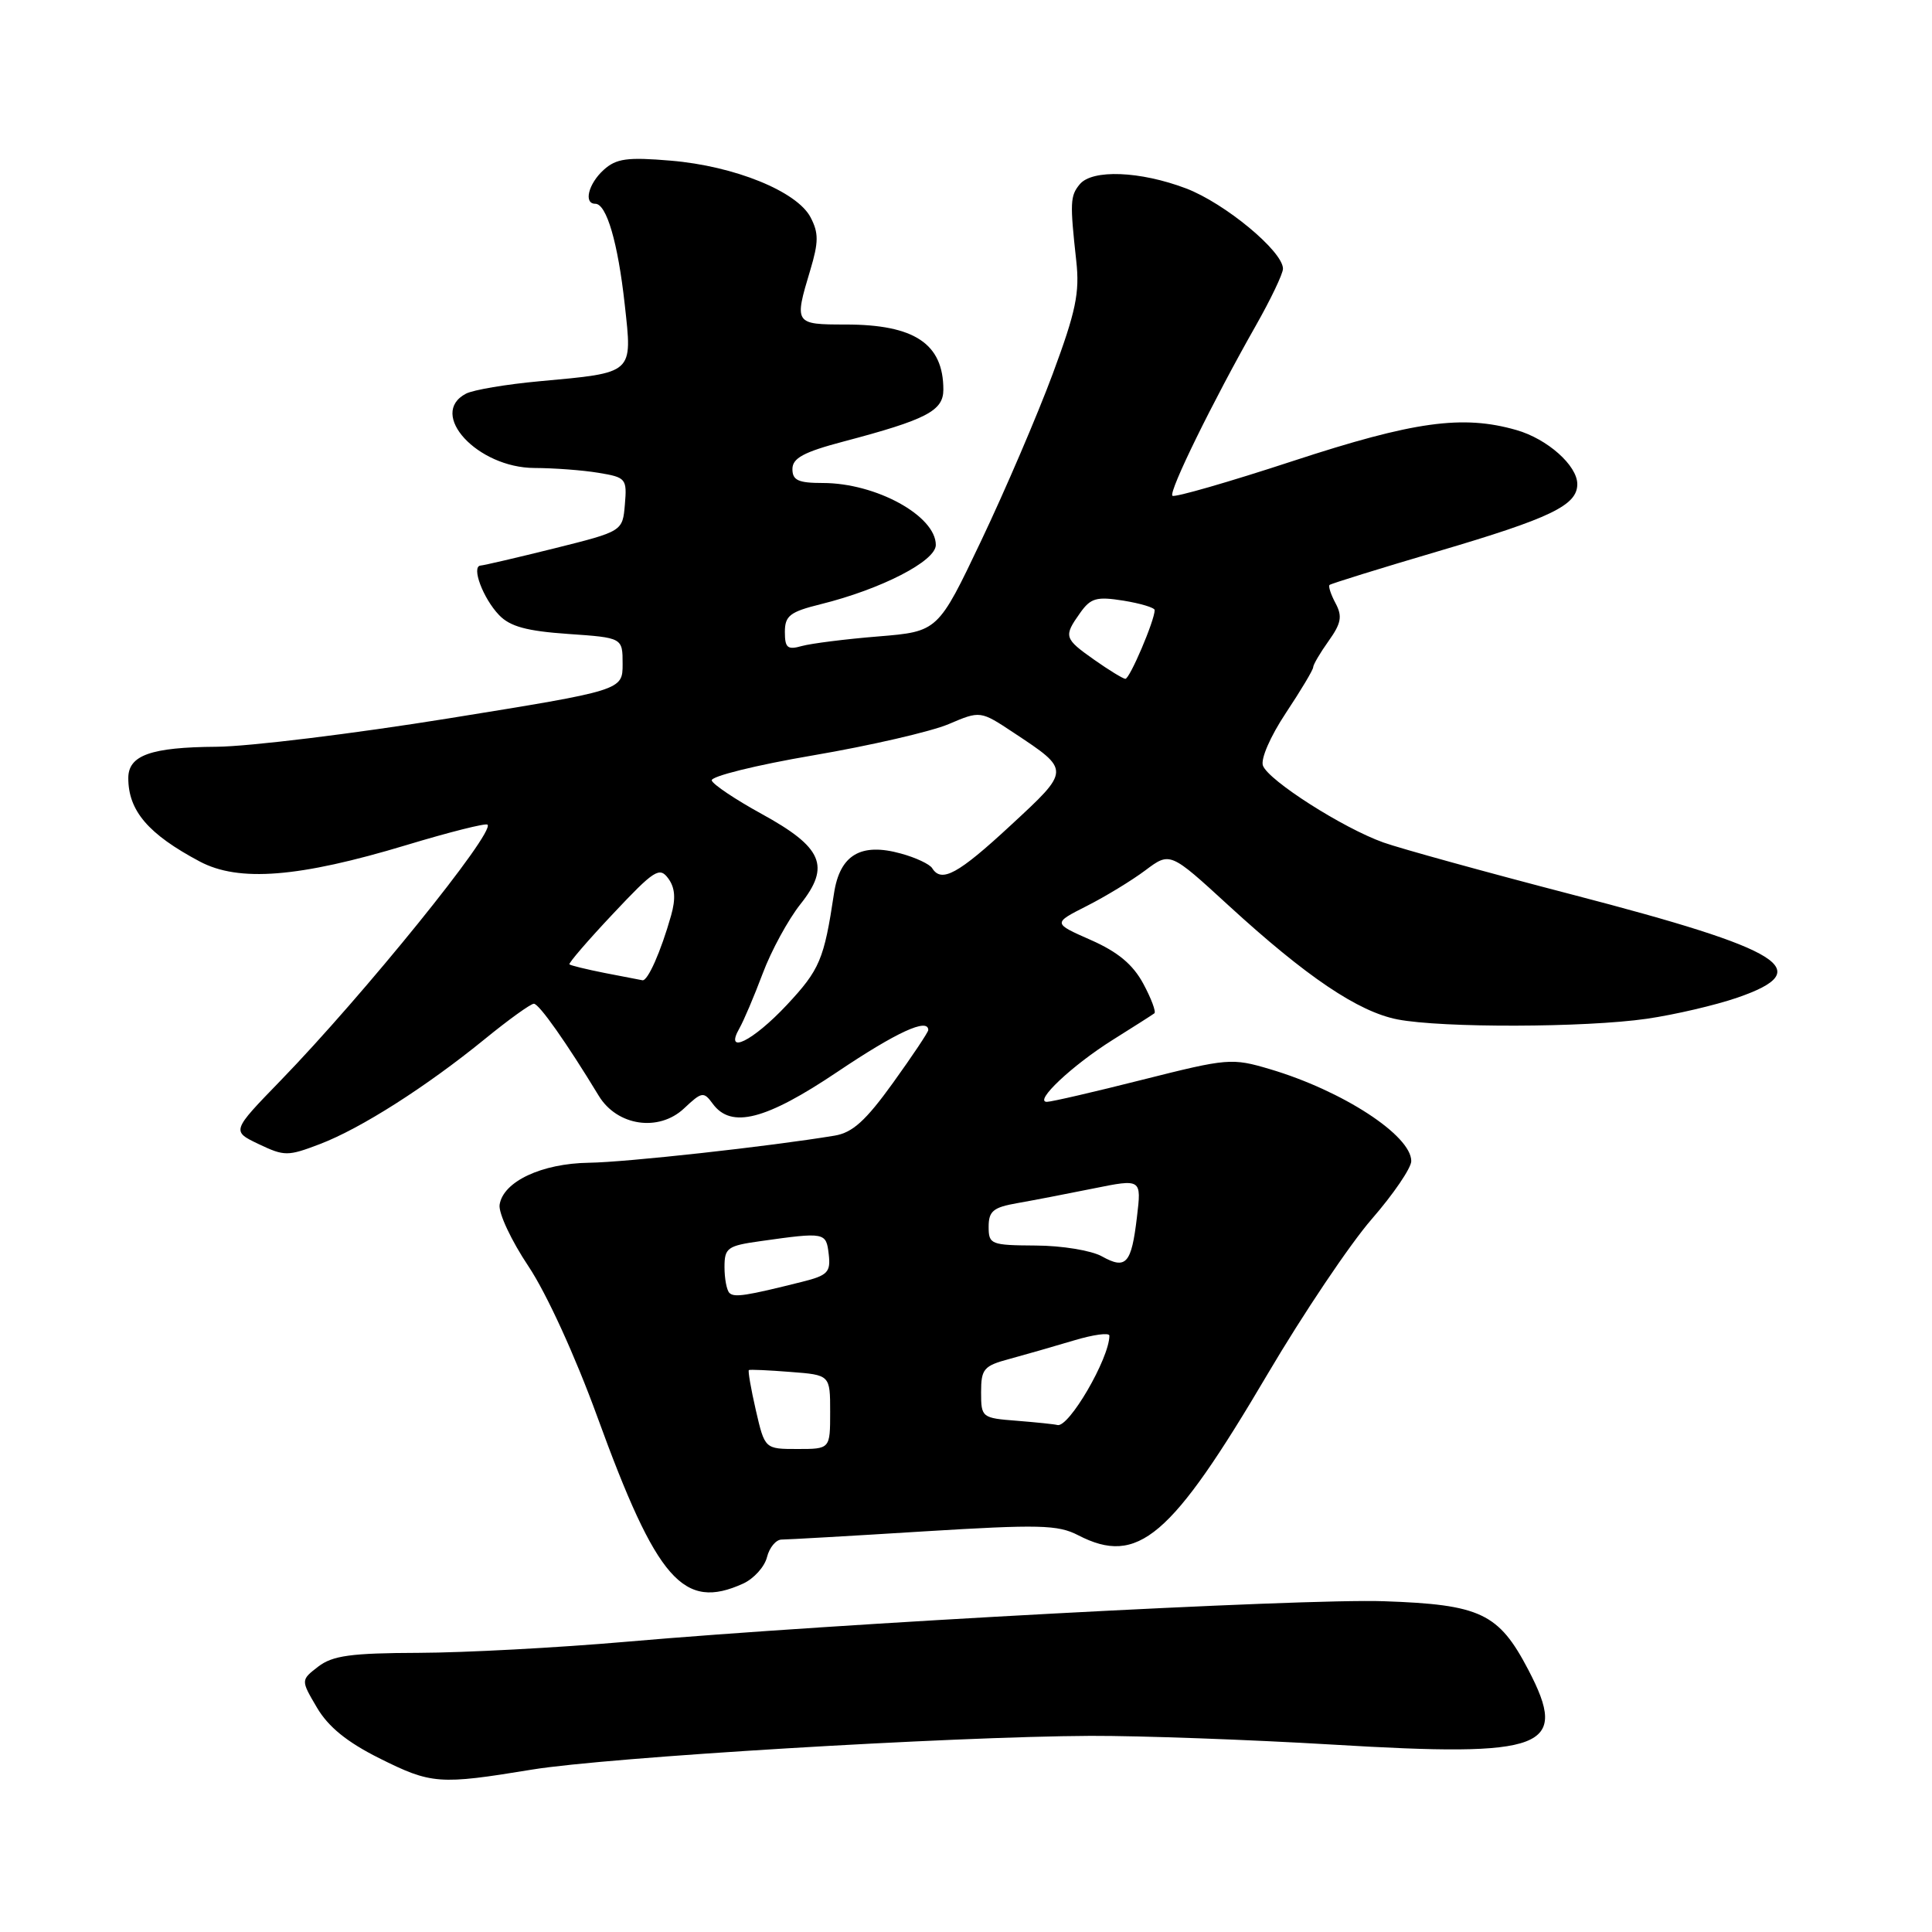 <?xml version="1.0" encoding="UTF-8" standalone="no"?>
<!DOCTYPE svg PUBLIC "-//W3C//DTD SVG 1.1//EN" "http://www.w3.org/Graphics/SVG/1.1/DTD/svg11.dtd" >
<svg xmlns="http://www.w3.org/2000/svg" xmlns:xlink="http://www.w3.org/1999/xlink" version="1.1" viewBox="0 0 256 256">
 <g >
 <path fill="currentColor"
d=" M 70.50 234.48 C 80.52 232.84 125.94 230.10 144.50 230.01 C 151.10 229.99 165.54 230.51 176.60 231.17 C 204.85 232.87 207.96 231.67 202.50 221.24 C 198.58 213.75 196.18 212.61 183.34 212.17 C 172.60 211.80 110.83 215.11 83.00 217.54 C 73.92 218.33 61.55 218.99 55.50 219.01 C 46.50 219.04 44.08 219.37 42.17 220.83 C 39.85 222.62 39.85 222.62 42.00 226.27 C 43.50 228.82 45.99 230.84 50.23 232.96 C 57.17 236.43 58.18 236.50 70.50 234.48 Z  M 98.48 209.83 C 99.89 209.18 101.31 207.61 101.63 206.33 C 101.95 205.05 102.83 204.00 103.57 204.00 C 104.32 204.00 112.78 203.52 122.37 202.92 C 137.69 201.98 140.18 202.04 142.85 203.42 C 150.78 207.52 155.17 203.78 168.00 182.01 C 172.68 174.08 178.86 164.88 181.75 161.55 C 184.64 158.23 187.00 154.76 187.00 153.85 C 187.00 150.45 177.89 144.52 168.28 141.67 C 163.22 140.17 162.69 140.22 151.42 143.06 C 145.02 144.68 139.31 146.00 138.72 146.00 C 136.93 146.00 142.08 141.15 147.44 137.79 C 150.22 136.05 152.71 134.46 152.96 134.27 C 153.21 134.08 152.55 132.31 151.49 130.34 C 150.11 127.79 148.12 126.13 144.53 124.55 C 139.50 122.33 139.50 122.33 144.00 120.05 C 146.47 118.80 149.97 116.67 151.77 115.32 C 155.04 112.87 155.04 112.87 162.77 119.96 C 173.11 129.44 179.98 134.07 185.19 135.08 C 191.10 136.22 210.05 136.17 218.22 134.99 C 221.92 134.45 227.32 133.19 230.22 132.19 C 240.78 128.54 236.50 125.87 208.41 118.56 C 196.91 115.57 185.61 112.45 183.30 111.63 C 177.93 109.71 168.11 103.44 167.35 101.46 C 167.01 100.59 168.33 97.57 170.38 94.48 C 172.37 91.48 174.00 88.76 174.00 88.42 C 174.00 88.08 174.92 86.51 176.05 84.93 C 177.72 82.59 177.89 81.66 176.97 79.94 C 176.35 78.78 175.99 77.69 176.17 77.51 C 176.35 77.34 182.78 75.34 190.45 73.08 C 205.49 68.65 209.00 66.96 209.00 64.15 C 209.00 61.68 205.03 58.15 200.92 56.98 C 193.80 54.94 187.36 55.83 171.34 61.08 C 162.81 63.88 155.62 65.95 155.35 65.69 C 154.83 65.16 160.67 53.25 166.40 43.15 C 168.38 39.66 170.00 36.27 170.00 35.61 C 170.00 33.30 162.31 26.93 157.17 24.97 C 151.08 22.66 144.73 22.41 143.07 24.42 C 141.80 25.95 141.76 26.84 142.61 34.57 C 143.08 38.80 142.56 41.27 139.48 49.57 C 137.45 55.03 133.20 64.94 130.04 71.59 C 124.29 83.68 124.29 83.68 116.39 84.33 C 112.05 84.68 107.49 85.26 106.25 85.60 C 104.35 86.14 104.00 85.85 104.00 83.74 C 104.00 81.59 104.67 81.07 108.75 80.06 C 116.77 78.07 124.00 74.35 124.00 72.21 C 124.00 68.35 116.07 64.00 109.03 64.00 C 105.77 64.00 105.00 63.64 105.00 62.15 C 105.00 60.71 106.49 59.90 111.75 58.51 C 122.77 55.60 125.00 54.44 125.00 51.63 C 125.00 45.55 121.18 43.00 112.05 43.00 C 105.27 43.00 105.22 42.92 107.36 35.81 C 108.48 32.07 108.49 30.87 107.40 28.79 C 105.59 25.35 97.33 22.00 88.90 21.29 C 83.11 20.80 81.66 21.00 79.99 22.51 C 77.96 24.35 77.30 27.00 78.88 27.00 C 80.37 27.00 81.88 32.15 82.78 40.34 C 83.80 49.61 84.08 49.36 71.46 50.52 C 67.08 50.92 62.71 51.66 61.75 52.16 C 56.65 54.82 63.26 61.99 70.83 62.01 C 73.40 62.02 77.21 62.30 79.30 62.65 C 82.95 63.25 83.09 63.42 82.80 66.84 C 82.50 70.40 82.50 70.40 73.50 72.65 C 68.55 73.88 64.13 74.91 63.68 74.94 C 62.41 75.03 64.00 79.28 66.13 81.50 C 67.58 83.02 69.80 83.62 75.27 84.00 C 82.50 84.50 82.50 84.50 82.50 87.98 C 82.50 91.47 82.50 91.47 59.50 95.18 C 46.85 97.22 32.98 98.92 28.68 98.95 C 20.00 99.01 17.00 100.07 17.00 103.10 C 17.00 107.44 19.65 110.53 26.46 114.15 C 31.64 116.91 39.63 116.27 53.84 111.98 C 59.53 110.26 64.37 109.04 64.60 109.27 C 65.62 110.28 48.21 131.81 37.17 143.19 C 30.68 149.88 30.68 149.88 34.28 151.60 C 37.69 153.22 38.13 153.22 42.38 151.60 C 47.81 149.53 56.48 144.00 64.24 137.68 C 67.39 135.11 70.32 133.00 70.74 133.00 C 71.43 133.00 75.08 138.18 79.34 145.20 C 81.77 149.20 87.29 150.02 90.64 146.87 C 93.00 144.65 93.24 144.61 94.44 146.25 C 96.88 149.59 101.47 148.41 111.00 142.00 C 118.80 136.76 123.00 134.83 123.00 136.49 C 123.00 136.76 120.90 139.91 118.33 143.48 C 114.71 148.51 112.96 150.09 110.58 150.48 C 102.03 151.90 82.93 154.01 78.04 154.07 C 71.78 154.16 66.66 156.56 66.20 159.64 C 66.04 160.74 67.76 164.41 70.03 167.80 C 72.43 171.40 76.23 179.71 79.15 187.74 C 87.04 209.42 90.55 213.44 98.48 209.83 Z  M 100.15 186.85 C 99.50 184.02 99.09 181.63 99.23 181.54 C 99.38 181.45 101.86 181.56 104.75 181.79 C 110.00 182.19 110.00 182.19 110.00 187.10 C 110.00 192.00 110.00 192.00 105.67 192.00 C 101.34 192.00 101.34 192.00 100.15 186.85 Z  M 134.75 188.26 C 130.09 187.90 130.00 187.83 130.00 184.48 C 130.00 181.39 130.35 180.98 133.75 180.07 C 135.81 179.51 139.64 178.41 142.25 177.63 C 144.86 176.84 147.00 176.55 147.00 176.98 C 147.00 179.99 141.59 189.27 140.10 188.82 C 139.77 188.72 137.36 188.47 134.75 188.26 Z  M 96.65 171.32 C 96.29 170.96 96.00 169.42 96.00 167.89 C 96.00 165.35 96.39 165.07 100.75 164.46 C 109.34 163.25 109.47 163.28 109.81 166.19 C 110.09 168.57 109.67 169.00 106.31 169.84 C 98.82 171.72 97.29 171.95 96.65 171.32 Z  M 146.00 166.47 C 144.62 165.70 140.69 165.05 137.25 165.04 C 131.29 165.00 131.00 164.89 131.00 162.55 C 131.00 160.49 131.61 159.98 134.75 159.43 C 136.81 159.07 141.37 158.19 144.88 157.48 C 151.26 156.19 151.26 156.19 150.65 161.27 C 149.92 167.47 149.21 168.26 146.00 166.47 Z  M 97.98 136.25 C 98.53 135.29 99.92 132.03 101.06 129.00 C 102.19 125.97 104.45 121.84 106.06 119.81 C 110.08 114.76 109.01 112.28 100.89 107.83 C 97.45 105.94 94.48 103.95 94.31 103.42 C 94.13 102.88 100.17 101.38 107.74 100.09 C 115.31 98.80 123.39 96.93 125.70 95.95 C 129.90 94.16 129.90 94.16 134.35 97.11 C 141.87 102.09 141.88 102.00 133.90 109.38 C 126.95 115.82 124.75 117.02 123.52 115.04 C 123.20 114.51 121.33 113.63 119.38 113.10 C 114.06 111.62 111.28 113.28 110.51 118.38 C 109.19 127.15 108.63 128.48 104.25 133.17 C 99.74 137.98 95.92 139.86 97.98 136.25 Z  M 80.11 128.92 C 77.70 128.44 75.60 127.93 75.45 127.78 C 75.31 127.63 77.90 124.61 81.23 121.08 C 86.70 115.26 87.39 114.82 88.55 116.40 C 89.45 117.63 89.56 119.07 88.92 121.32 C 87.56 126.12 85.83 130.01 85.13 129.89 C 84.78 129.83 82.53 129.39 80.11 128.92 Z  M 145.00 87.43 C 141.00 84.61 140.91 84.33 143.12 81.22 C 144.52 79.24 145.29 79.02 148.87 79.59 C 151.14 79.96 153.00 80.52 153.00 80.84 C 153.00 82.21 149.68 90.00 149.11 89.95 C 148.78 89.92 146.93 88.79 145.00 87.43 Z "/>
</g>
</svg>